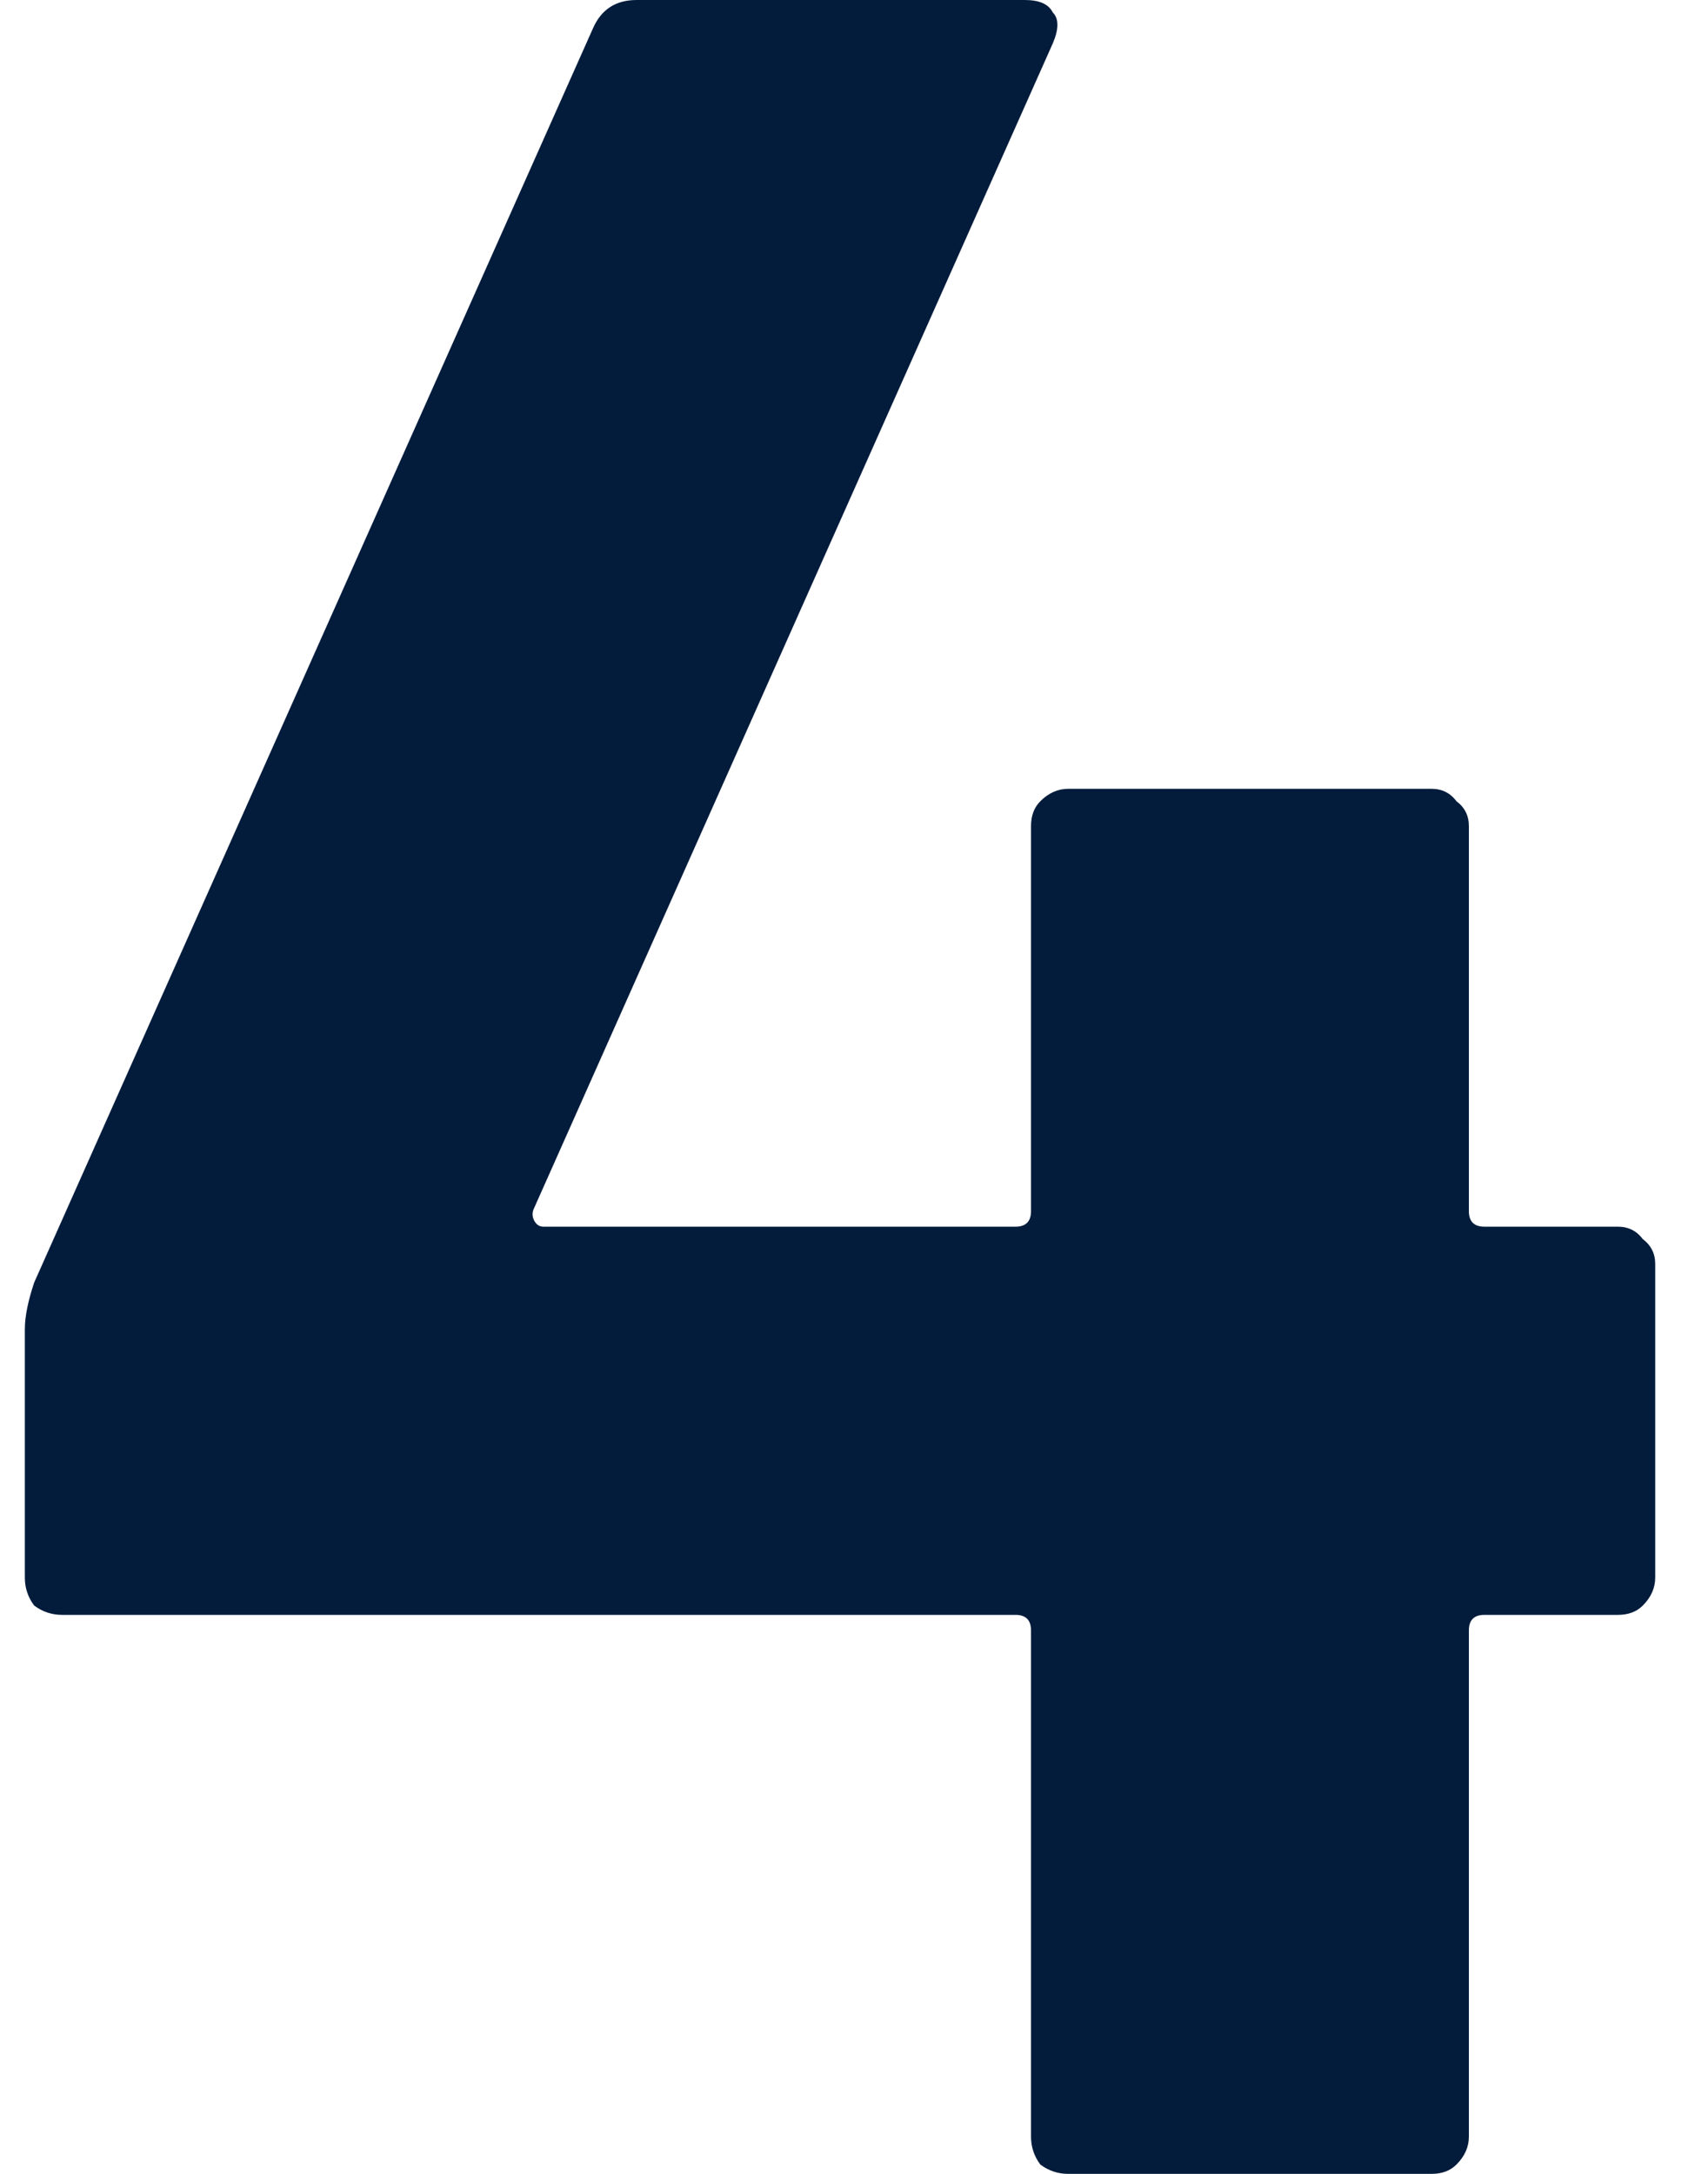<svg width="22" height="28" viewBox="0 0 22 28" fill="none" xmlns="http://www.w3.org/2000/svg">
<path d="M20.84 15.8C20.973 15.8 21.08 15.853 21.16 15.96C21.267 16.04 21.32 16.147 21.32 16.28V20.32C21.32 20.453 21.267 20.573 21.16 20.68C21.08 20.76 20.973 20.8 20.84 20.8H19.12C18.987 20.8 18.92 20.867 18.92 21V27.52C18.92 27.653 18.867 27.773 18.76 27.88C18.68 27.96 18.573 28 18.44 28H13.76C13.627 28 13.507 27.96 13.4 27.88C13.32 27.773 13.28 27.653 13.28 27.52V21C13.28 20.867 13.213 20.8 13.08 20.8H0.8C0.667 20.8 0.547 20.76 0.44 20.68C0.36 20.573 0.32 20.453 0.32 20.32V17.12C0.32 16.96 0.36 16.76 0.44 16.52L7.64 0.36C7.747 0.12 7.933 -1.90735e-06 8.2 -1.90735e-06H13.2C13.387 -1.90735e-06 13.507 0.053 13.56 0.16C13.64 0.24 13.64 0.373 13.56 0.56L6.88 15.56C6.853 15.613 6.853 15.667 6.88 15.72C6.907 15.773 6.947 15.8 7 15.8H13.08C13.213 15.8 13.28 15.733 13.28 15.6V10.64C13.28 10.507 13.32 10.4 13.4 10.32C13.507 10.213 13.627 10.16 13.76 10.16H18.44C18.573 10.16 18.68 10.213 18.76 10.32C18.867 10.4 18.92 10.507 18.92 10.64V15.6C18.92 15.733 18.987 15.8 19.12 15.8H20.84Z" fill="#031C3C"/>
</svg>

